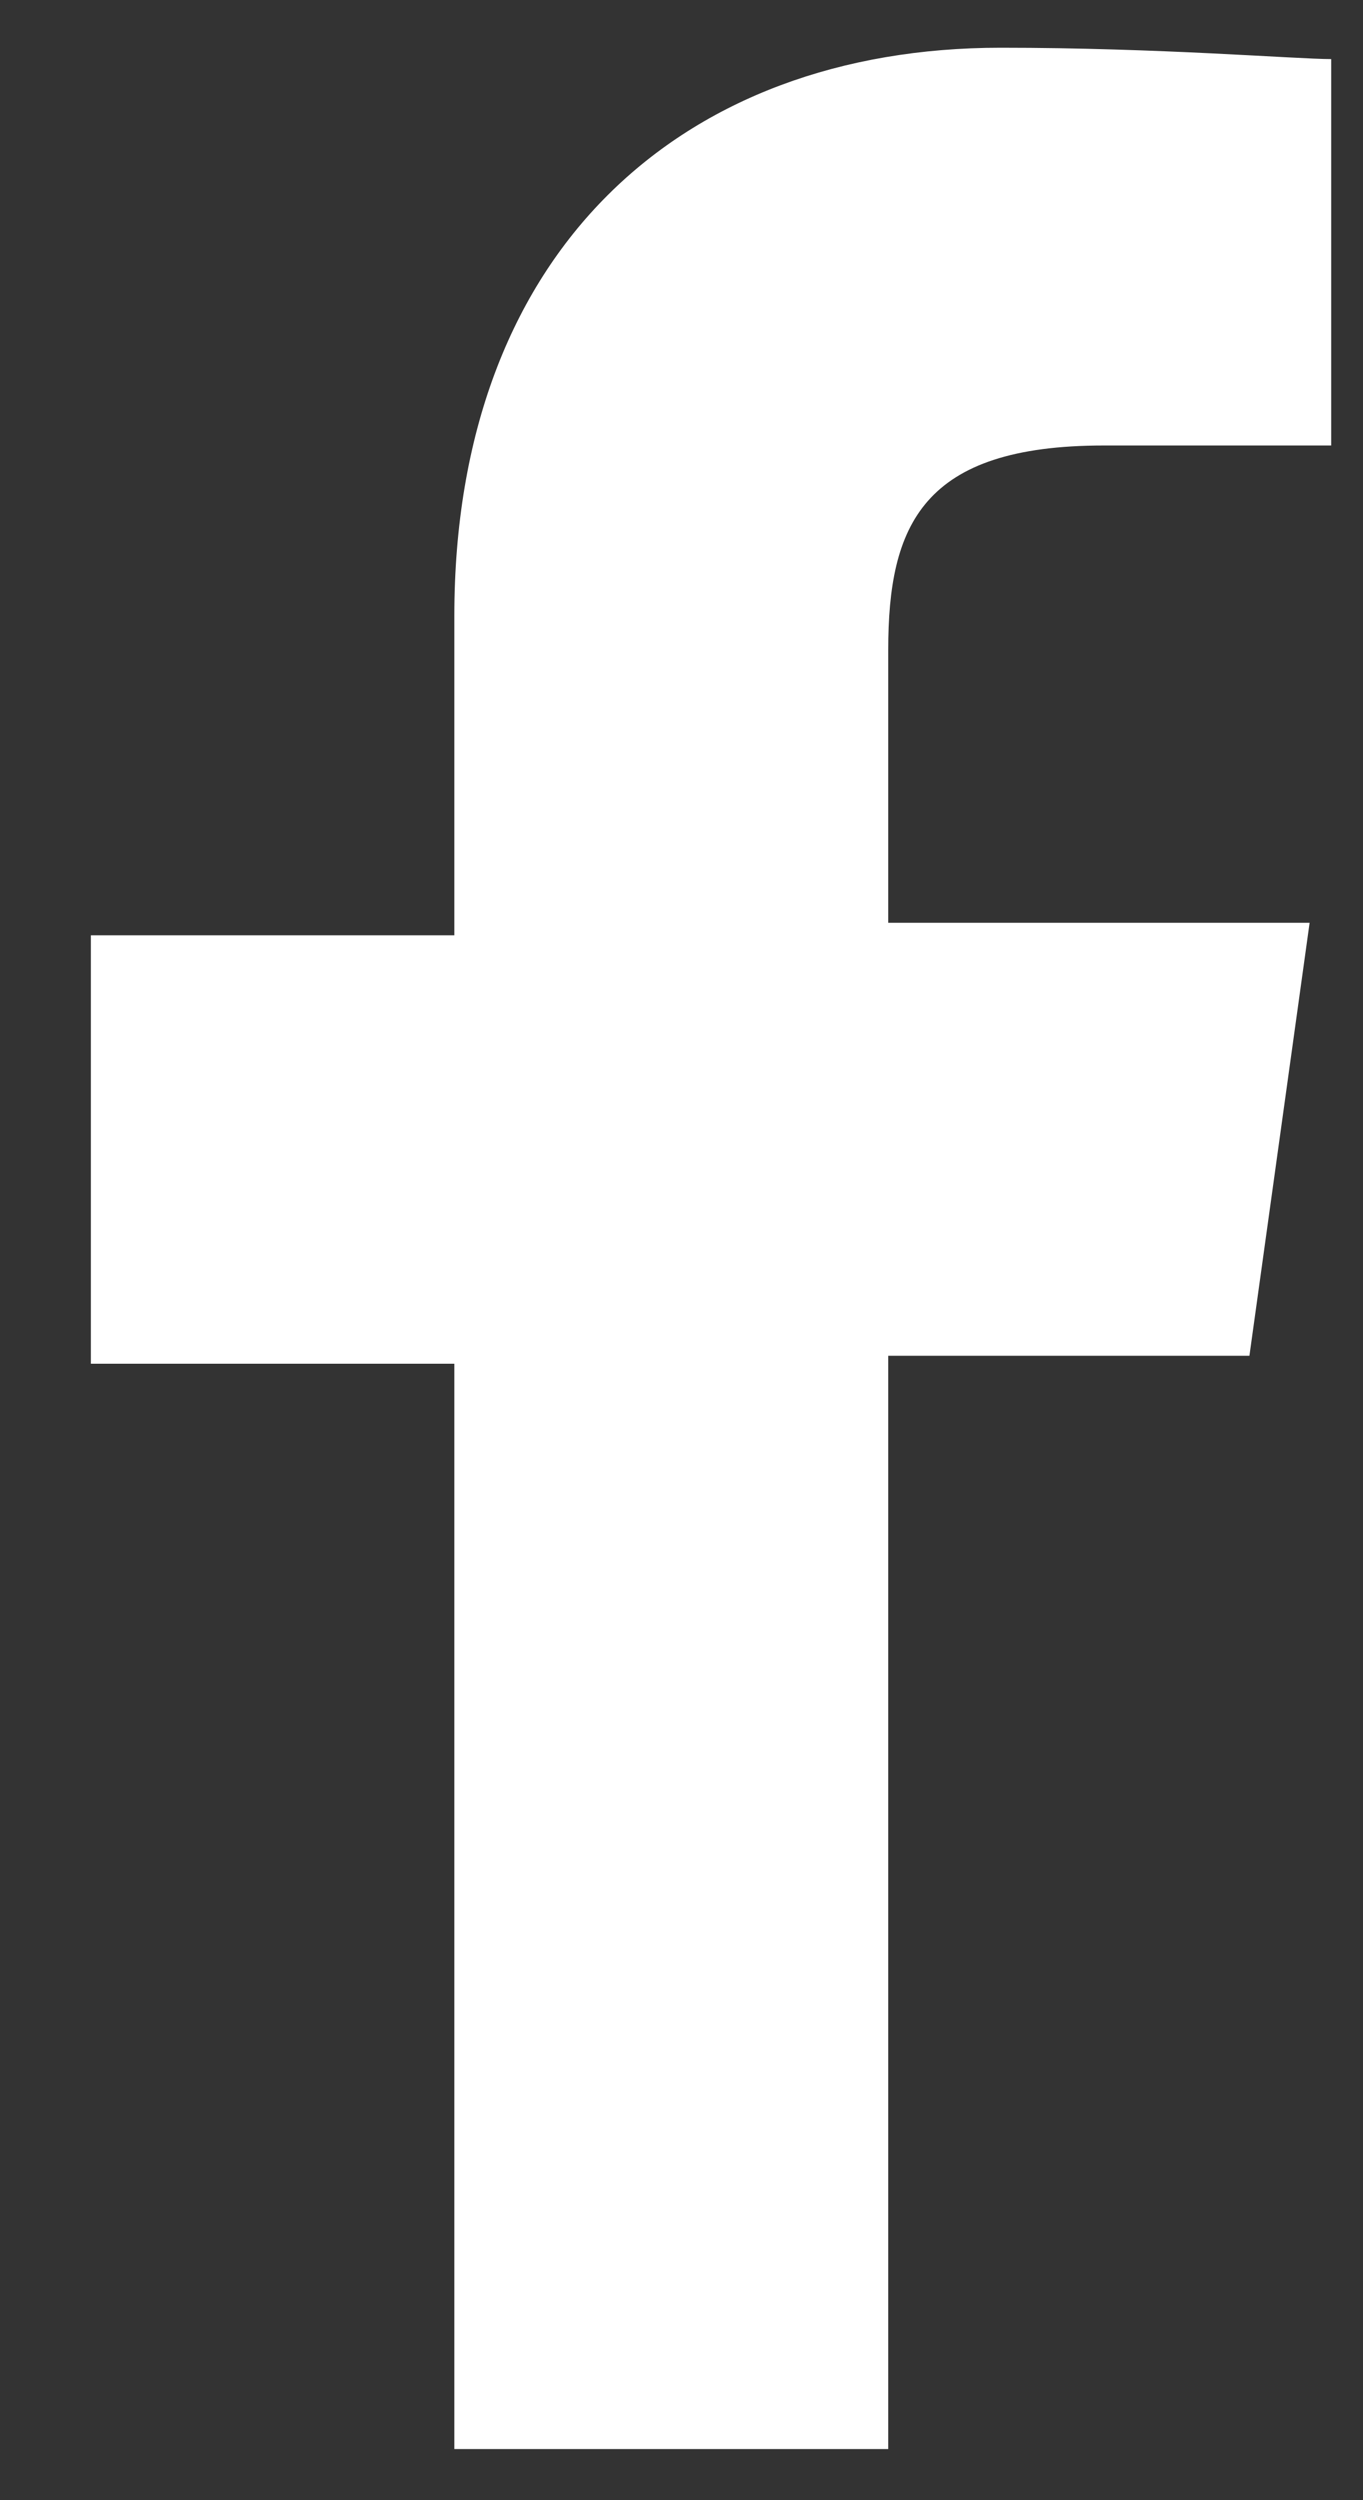 <svg width="12" height="22" fill="none" xmlns="http://www.w3.org/2000/svg"><rect width="100%" height="100%" fill="#333333" stroke="none"/><path d="M4 21.65V12H.8V8.23H4V5.42c0-3.21 2-5 4.81-5 1.4 0 2.6.1 2.91.1v3.4h-2c-1.6 0-1.9.7-1.9 1.8v2.4h3.71L11 11.93H7.82v9.62H4v.1Z" fill="#fff"/></svg>